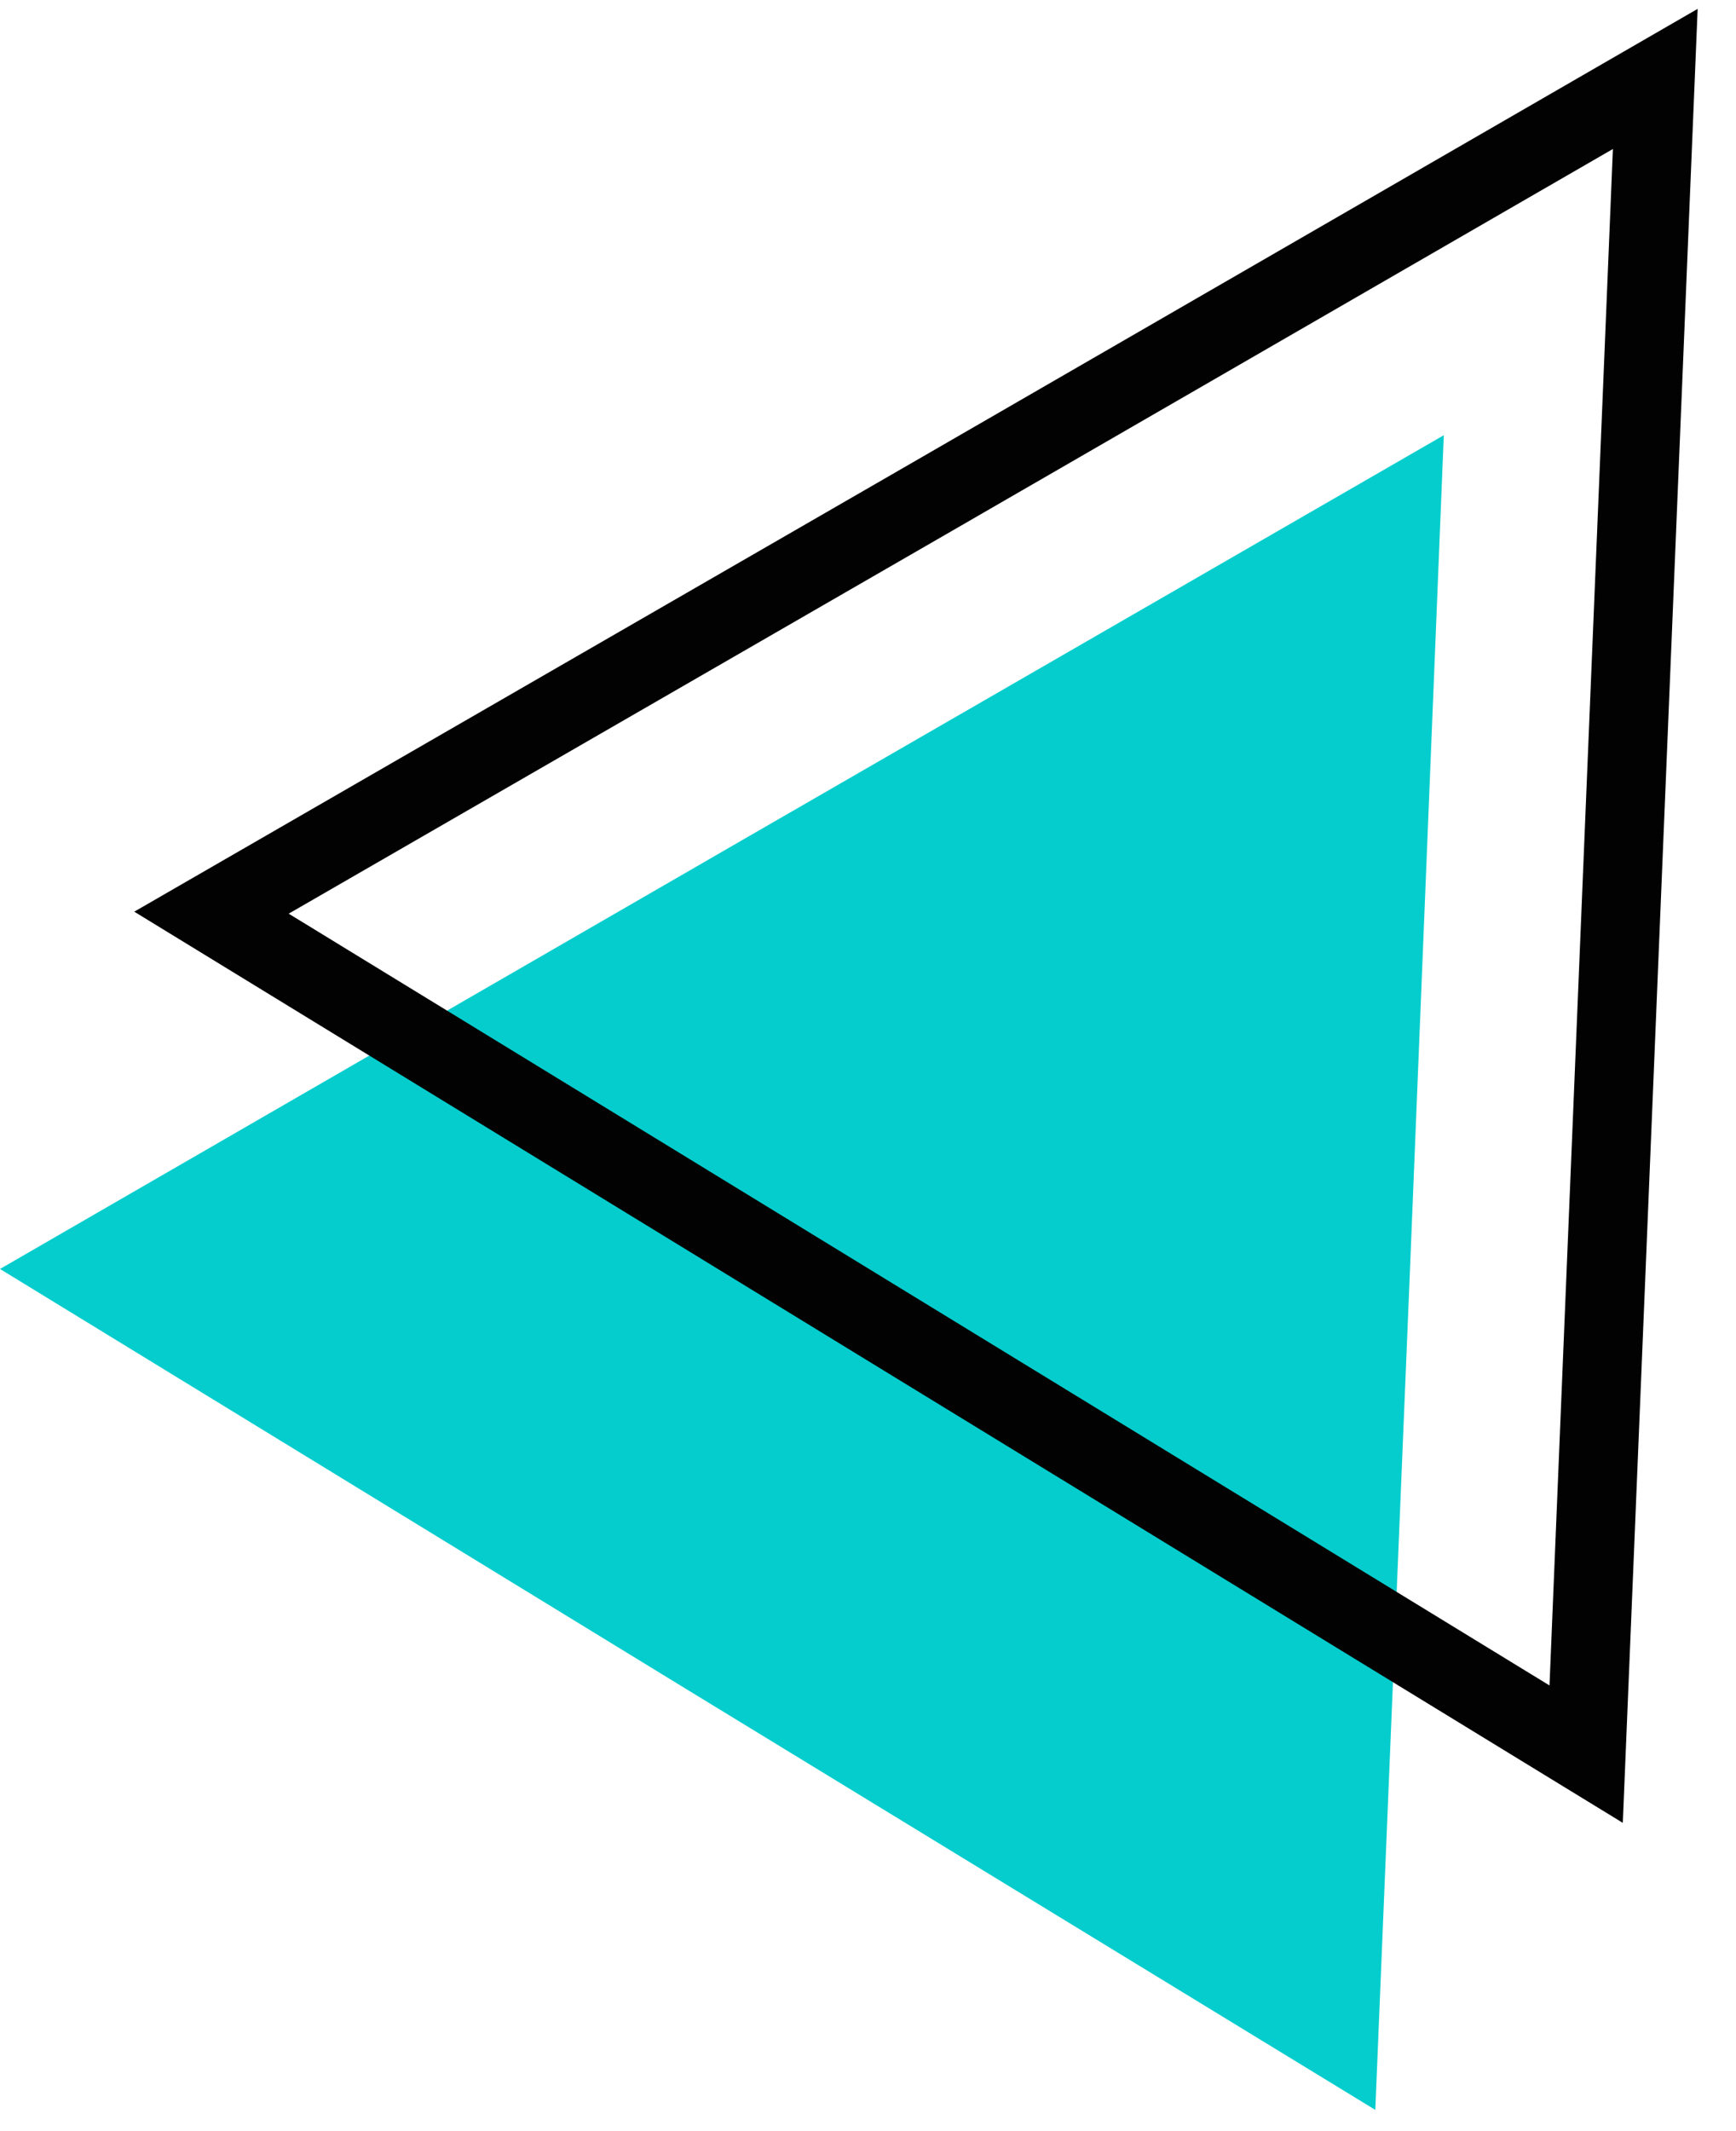 <svg width="22" height="27" viewBox="0 0 22 27" fill="none" xmlns="http://www.w3.org/2000/svg">
<path d="M17.429 26.731L8.711 21.408L-9.75984e-07 16.077L9.149 10.792L18.297 5.514L17.867 16.122L17.429 26.731Z" fill="#05CDCD"/>
<path d="M20.101 22.224L11.39 16.894L2.68 11.563L11.828 6.285L20.977 1L20.539 11.608L20.101 22.224Z" stroke="#020202" stroke-miterlimit="10"/>
</svg>
